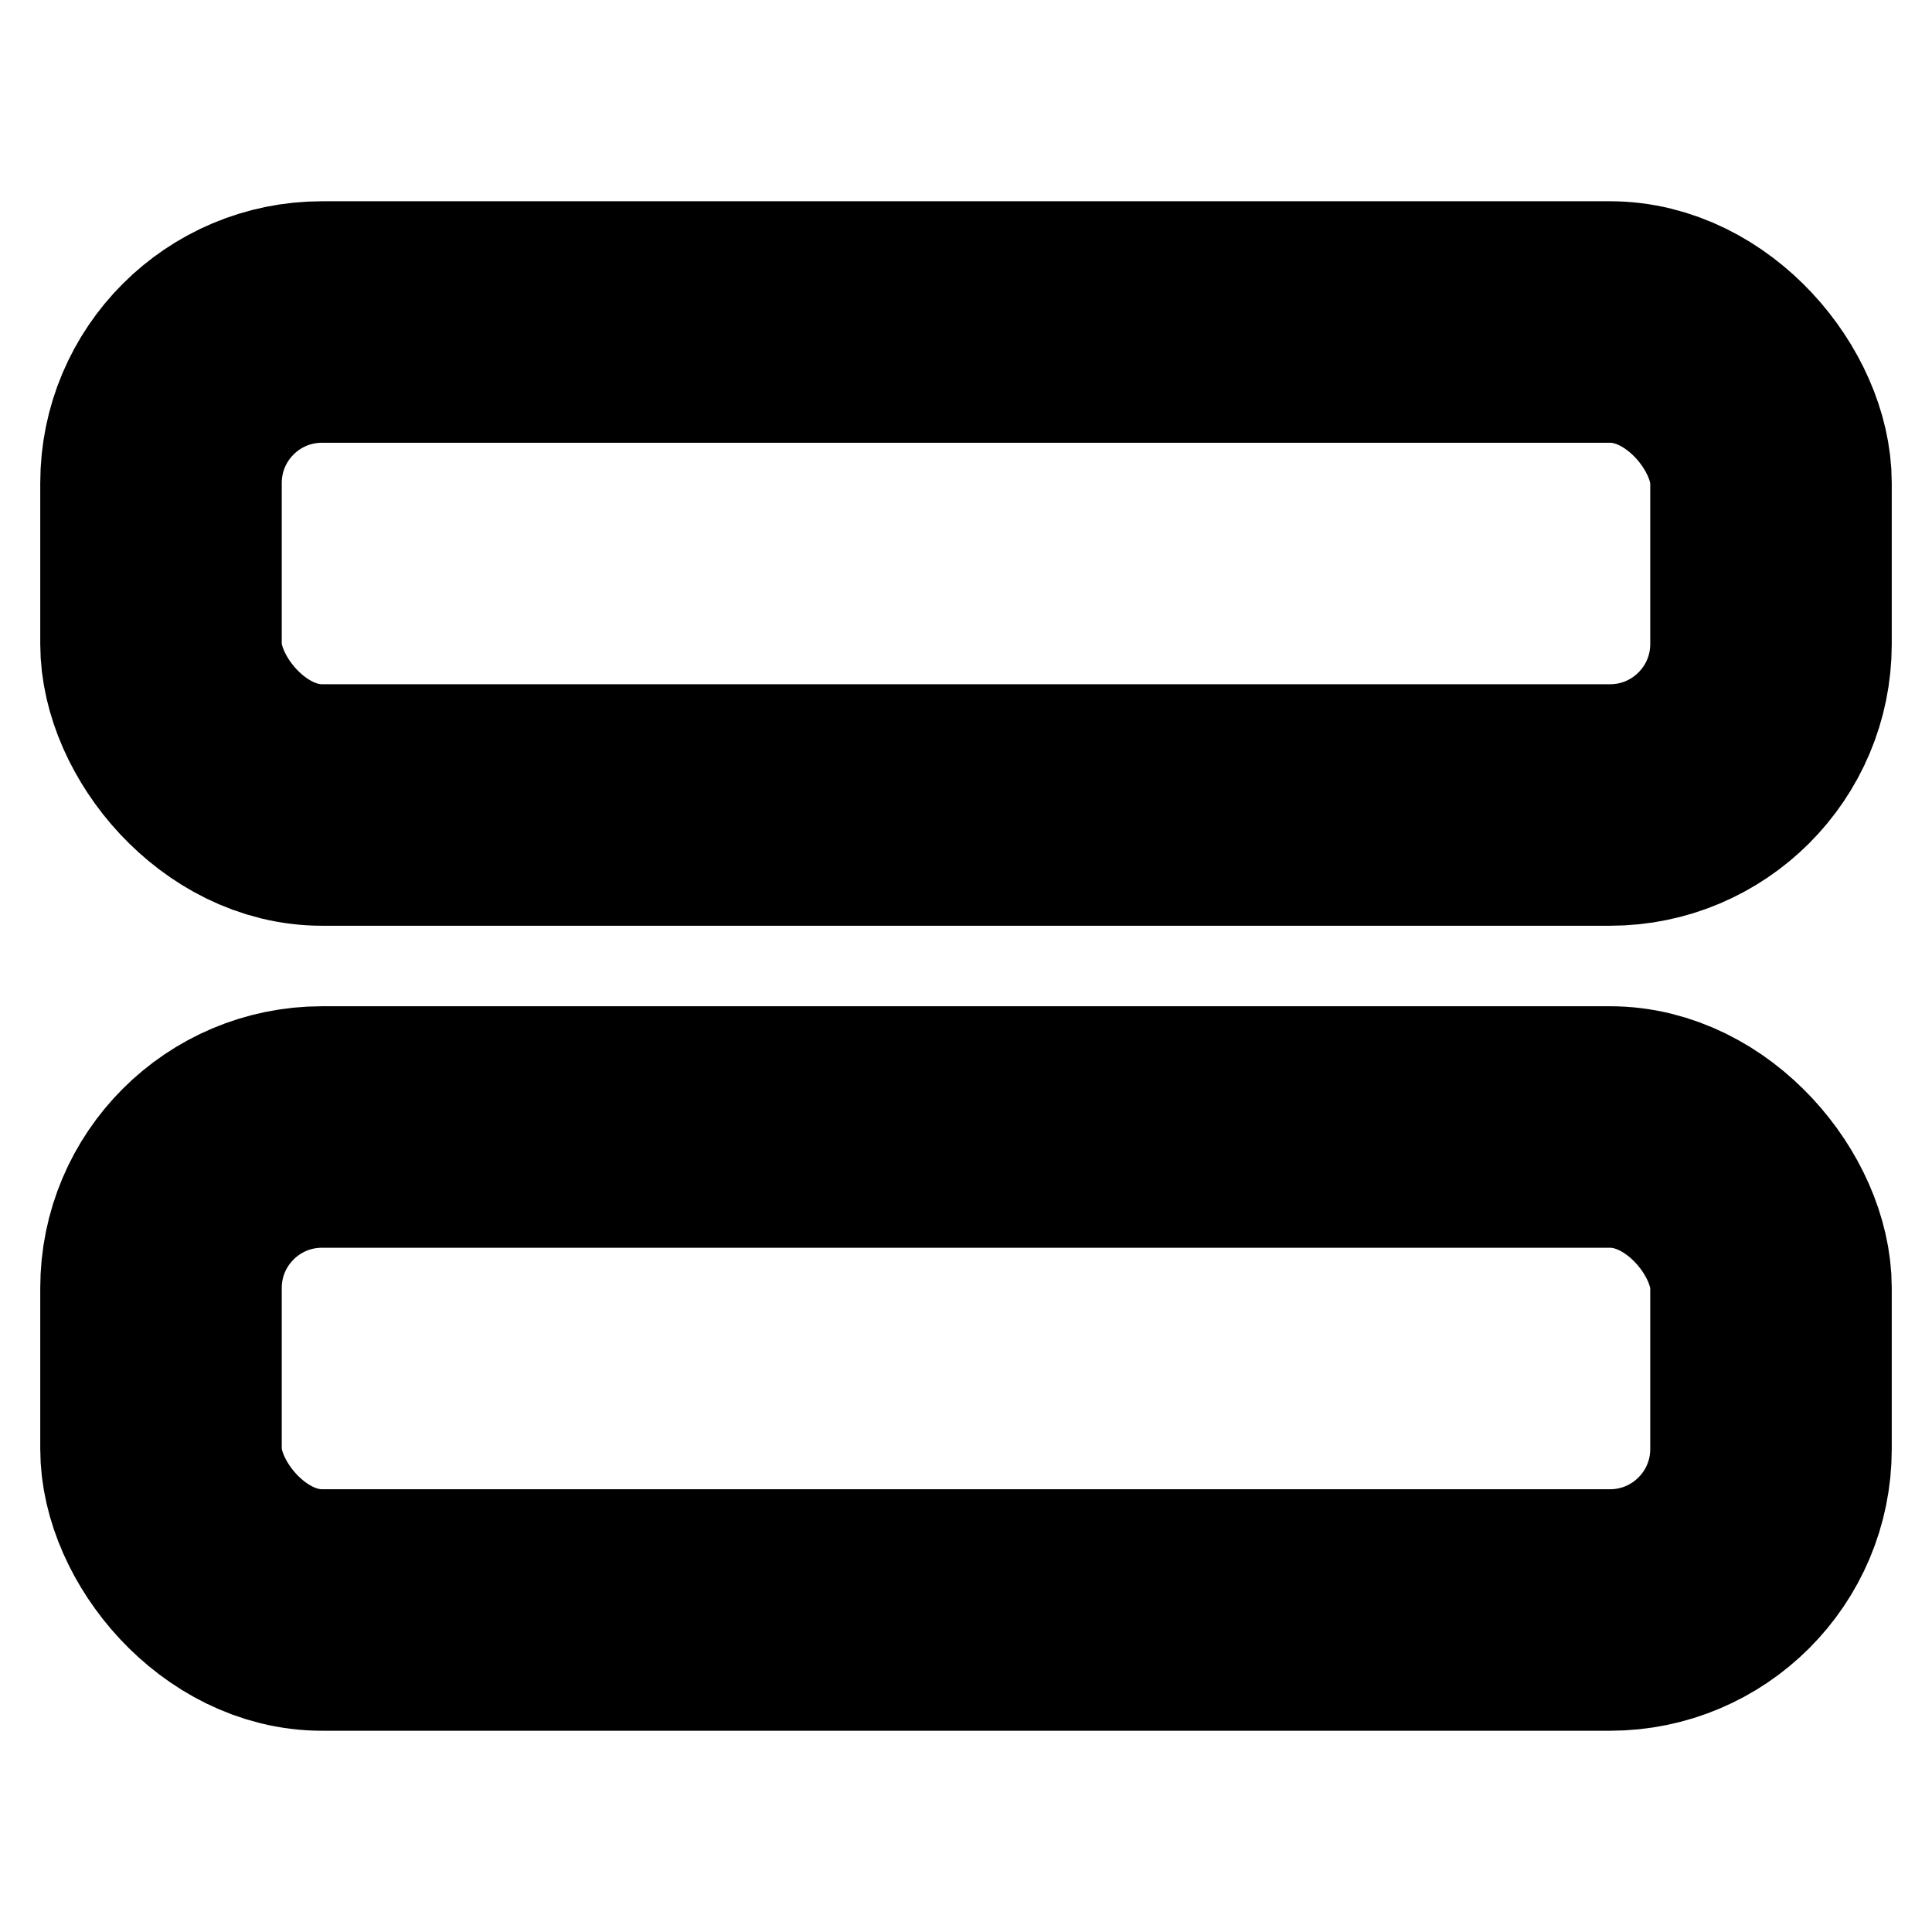 <?xml version="1.0"?>
<svg xmlns="http://www.w3.org/2000/svg" width="24" height="24" viewBox="0 0 24 24" fill="none" stroke="currentColor" stroke-width="3.000" stroke-linecap="round" stroke-linejoin="round">
  <rect width="20" height="6" x="2" y="4" rx="2"/>
  <rect width="20" height="6" x="2" y="14" rx="2"/>
</svg>
